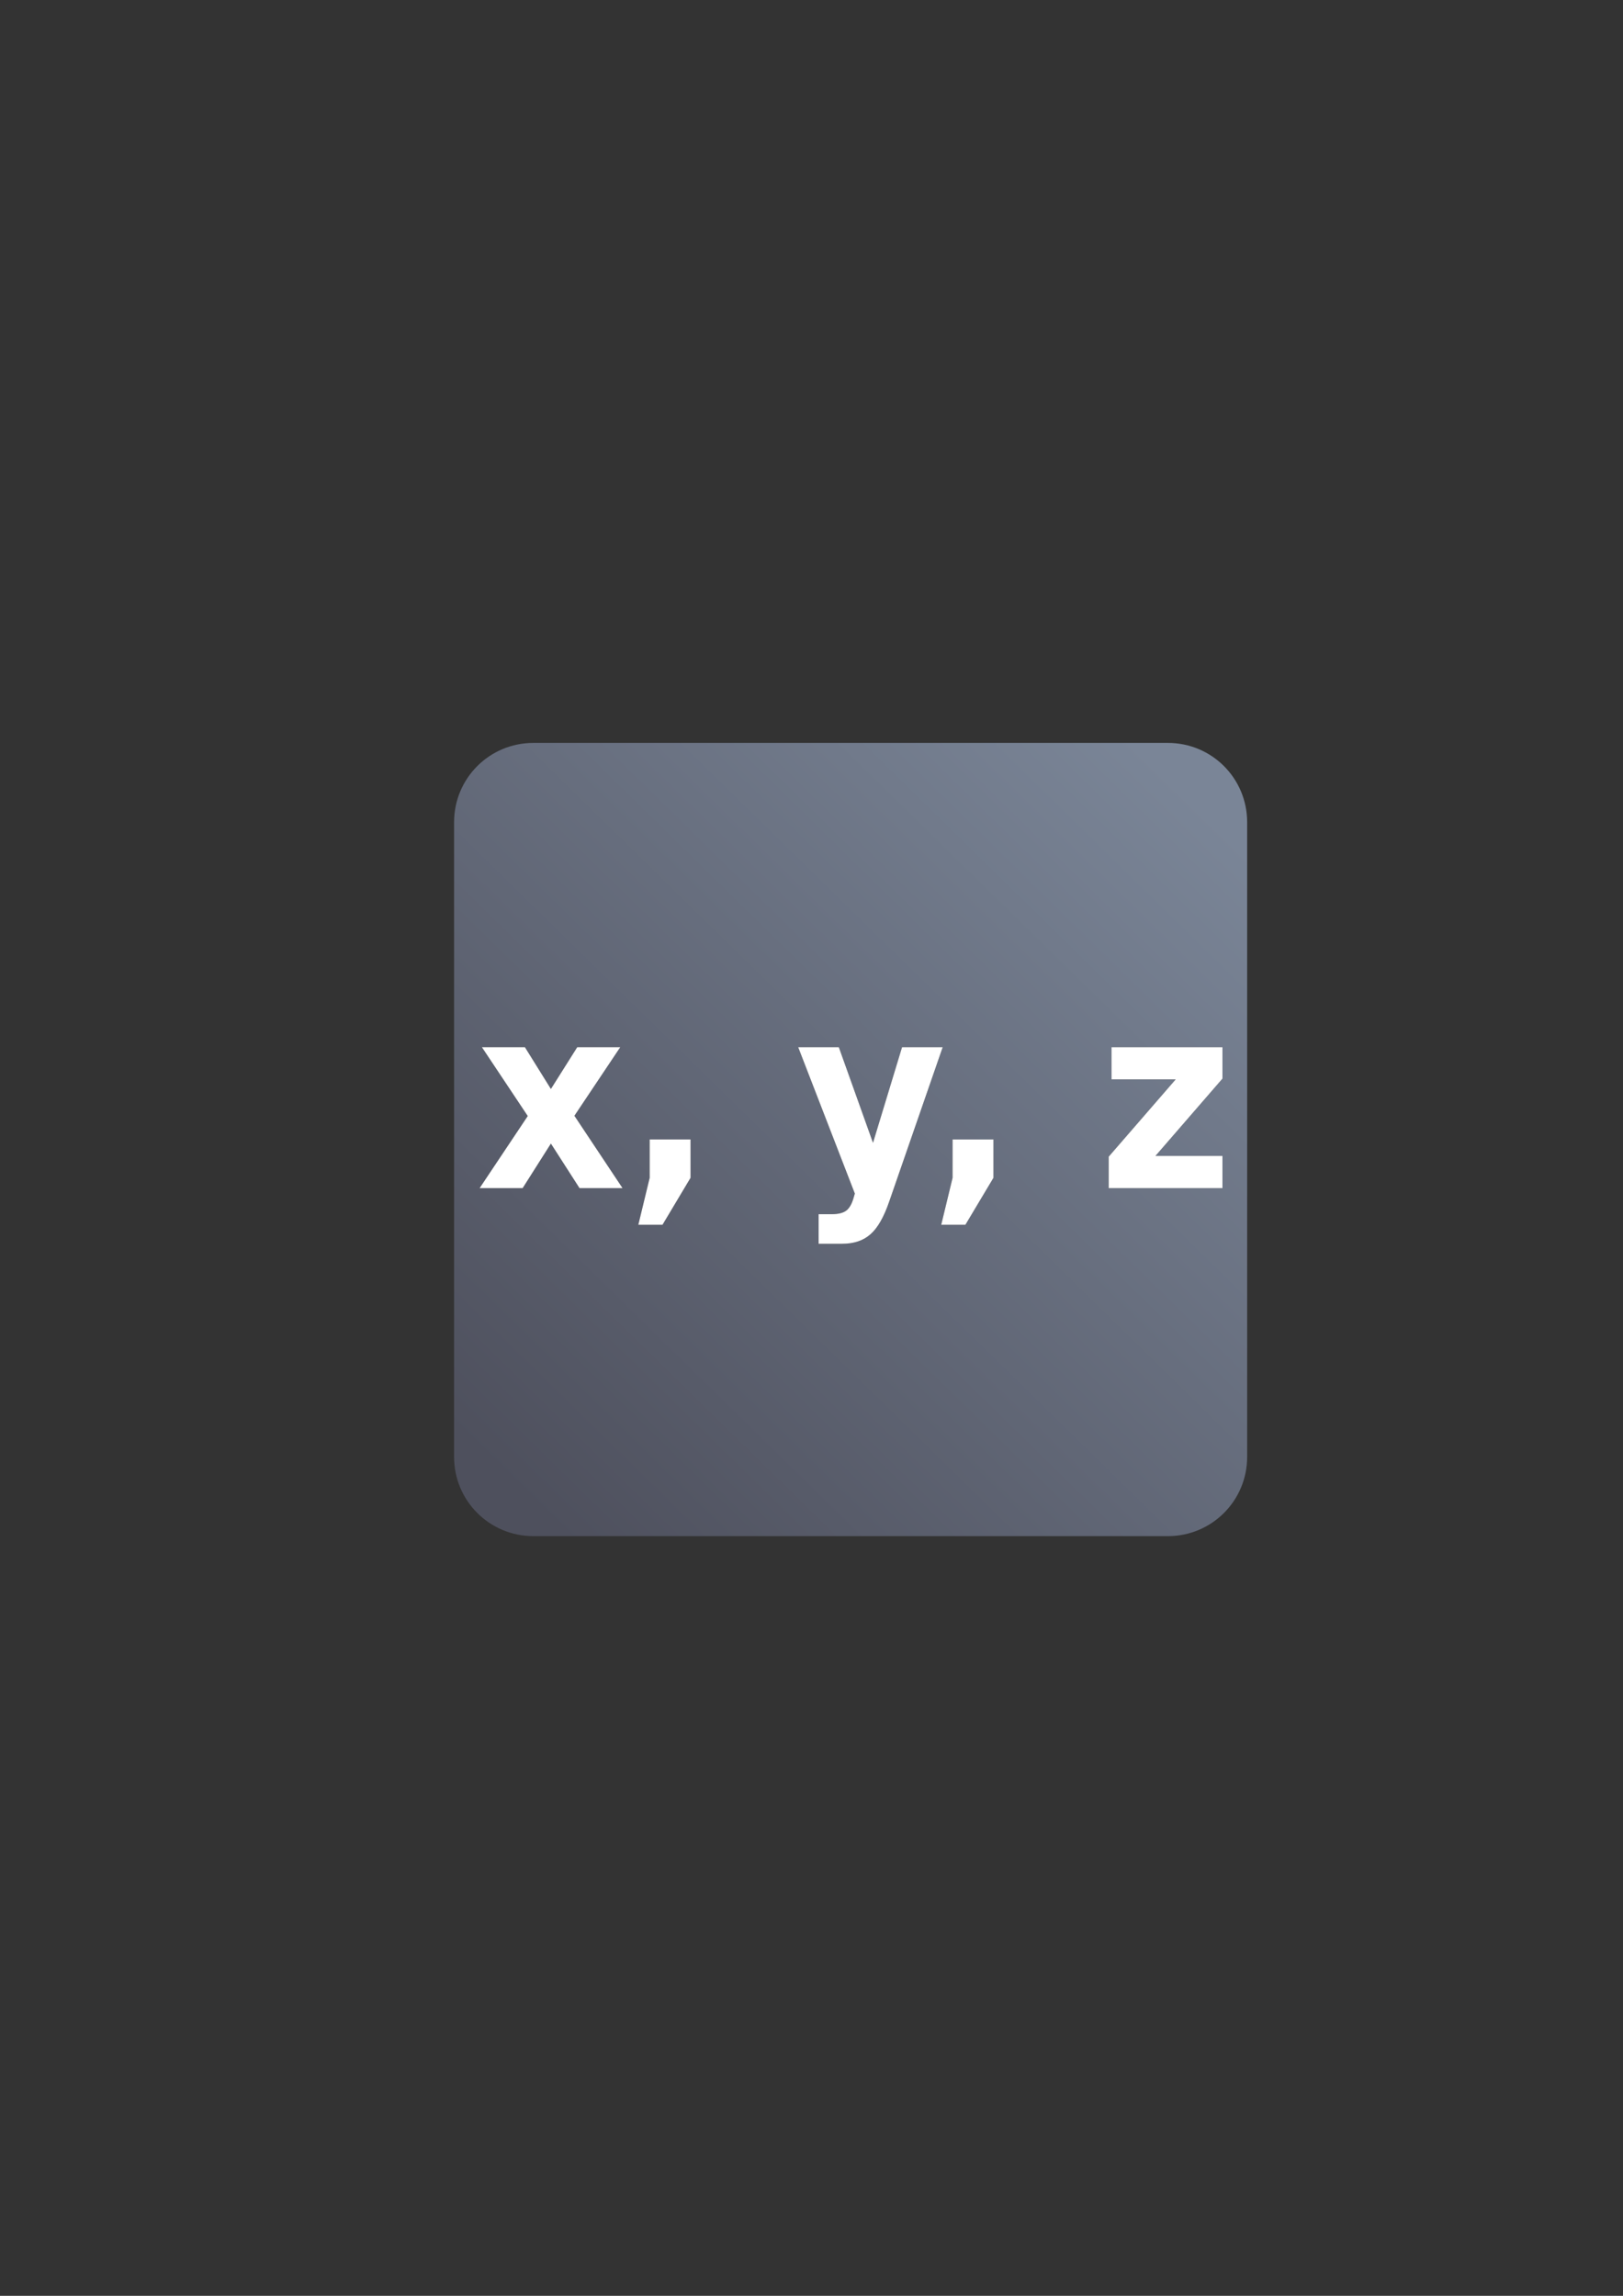 <?xml version="1.0" encoding="UTF-8" standalone="no"?>
<!-- Created with Inkscape (http://www.inkscape.org/) -->

<svg
   xmlns:dc="http://purl.org/dc/elements/1.1/"
   xmlns:cc="http://creativecommons.org/ns#"
   xmlns:rdf="http://www.w3.org/1999/02/22-rdf-syntax-ns#"
   xmlns:svg="http://www.w3.org/2000/svg"
   xmlns="http://www.w3.org/2000/svg"
   xmlns:xlink="http://www.w3.org/1999/xlink"
   xmlns:sodipodi="http://sodipodi.sourceforge.net/DTD/sodipodi-0.dtd"
   xmlns:inkscape="http://www.inkscape.org/namespaces/inkscape"
   width="210mm"
   height="297mm"
   viewBox="0 0 744.094 1052.362"
   id="svg2"
   version="1.1"
   inkscape:version="0.91 r13725"
   inkscape:export-xdpi="7.1999998"
   inkscape:export-ydpi="7.1999998"
   sodipodi:docname="variable.svg"
   inkscape:export-filename="C:\Users\johannes\Documents\Arbeit\RRZE\github3\bicons\32x32\emblems\variable.png">
  <rect x="0" y="0" width="744.094" height="1052.362" fill="#333333" stroke="none"/>
  <title
     id="title4156">variable</title>
  <defs
     id="defs4">
    <linearGradient
       inkscape:collect="always"
       xlink:href="#linearGradient4155"
       id="linearGradient4161"
       x1="557"
       y1="344.362"
       x2="215"
       y2="693.362"
       gradientUnits="userSpaceOnUse"
       gradientTransform="matrix(0.909,0,0,0.909,-8.53,131.516)" />
    <linearGradient
       inkscape:collect="always"
       id="linearGradient4155">
      <stop
         style="stop-color:#7a8597;stop-opacity:1;"
         offset="0"
         id="stop4157" />
      <stop
         style="stop-color:#4e505d;stop-opacity:1"
         offset="1"
         id="stop4159" />
    </linearGradient>
  </defs>
  <sodipodi:namedview
     id="base"
     pagecolor="#ffffff"
     bordercolor="#666666"
     borderopacity="1.0"
     inkscape:pageopacity="0.0"
     inkscape:pageshadow="2"
     inkscape:zoom="1"
     inkscape:cx="395.38908"
     inkscape:cy="488.80425"
     inkscape:document-units="px"
     inkscape:current-layer="layer1"
     showgrid="false"
     showguides="true"
     inkscape:guide-bbox="true"
     inkscape:window-width="1366"
     inkscape:window-height="721"
     inkscape:window-x="-4"
     inkscape:window-y="-4"
     inkscape:window-maximized="1"
     inkscape:snap-bbox="true"
     inkscape:bbox-paths="true"
     inkscape:bbox-nodes="true"
     inkscape:snap-nodes="false">
    <sodipodi:guide
       position="560,730"
       orientation="0,1"
       id="guide3338" />
    <sodipodi:guide
       position="560,330"
       orientation="0,1"
       id="guide3340" />
    <sodipodi:guide
       position="190,475"
       orientation="1,0"
       id="guide3344" />
    <sodipodi:guide
       position="590,451"
       orientation="1,0"
       id="guide3346" />
    <inkscape:grid
       type="xygrid"
       id="grid3440" />
  </sodipodi:namedview>
  <g
     inkscape:label="Ebene 1"
     inkscape:groupmode="layer"
     id="layer1">
    <g
       id="g4175"
       transform="translate(44,-84)">
      <rect
         y="406.362"
         x="146"
         height="400"
         width="400"
         id="rect4160"
         style="opacity:1;fill:none;fill-opacity:1;stroke:none;stroke-width:23;stroke-linecap:butt;stroke-linejoin:round;stroke-miterlimit:4;stroke-dasharray:none;stroke-opacity:1" />
      <path
         inkscape:connector-curvature="0"
         id="rect4149"
         d="m 200.54,424.542 c -20.143,0 -36.36,16.217 -36.36,36.36 l 0,290.88 c 0,20.143 16.217,36.36 36.36,36.36 l 290.88,0 c 20.143,0 36.36,-16.217 36.36,-36.36 l 0,-290.88 c 0,-20.143 -16.217,-36.36 -36.36,-36.36 l -290.88,0 z m -23.613,139.468 19.726,0 11.92,19.155 12.076,-19.155 19.726,0 -21.028,31.444 22.07,33.173 -19.728,0 -13.117,-20.424 -12.96,20.424 -19.728,0 22.07,-33.058 -21.028,-31.559 z m 145.014,0 18.633,0 15.668,43.847 13.324,-43.847 18.634,0 -24.515,70.732 c -2.464,7.192 -5.344,12.213 -8.641,15.059 -3.262,2.885 -7.582,4.327 -12.96,4.327 l -10.775,0 0,-13.559 5.829,0 c 3.158,0 5.448,-0.557 6.871,-1.672 1.457,-1.115 2.586,-3.116 3.384,-6.001 l 0.52,-1.788 -25.972,-67.097 z m 143.659,0 50.854,0 0,14.423 -30.711,35.424 30.711,0 0,14.769 -52.156,0 0,-14.423 30.711,-35.424 -29.409,0 0,-14.769 z m -211.742,42.29 18.737,0 0,17.596 -12.856,21.52 -11.087,0 5.205,-21.52 0,-17.596 z m 138.871,0 18.737,0 0,17.596 -12.856,21.52 -11.087,0 5.205,-21.52 0,-17.596 z"
         style="color:#252525;clip-rule:nonzero;display:inline;overflow:visible;visibility:visible;opacity:1;isolation:auto;mix-blend-mode:normal;color-interpolation:sRGB;color-interpolation-filters:linearRGB;solid-color:#252525;solid-opacity:1;fill:url(#linearGradient4161);fill-opacity:1;fill-rule:nonzero;stroke:none;stroke-width:23;stroke-linecap:butt;stroke-linejoin:round;stroke-miterlimit:4;stroke-dasharray:none;stroke-dashoffset:0;stroke-opacity:1;color-rendering:auto;image-rendering:auto;shape-rendering:auto;text-rendering:auto;enable-background:accumulate" />
      <path
         style="color:#252525;clip-rule:nonzero;display:inline;overflow:visible;visibility:visible;opacity:1;isolation:auto;mix-blend-mode:normal;color-interpolation:sRGB;color-interpolation-filters:linearRGB;solid-color:#252525;solid-opacity:1;fill:#ffffff;fill-opacity:1;fill-rule:nonzero;stroke:none;stroke-width:23;stroke-linecap:butt;stroke-linejoin:round;stroke-miterlimit:4;stroke-dasharray:none;stroke-dashoffset:0;stroke-opacity:1;color-rendering:auto;image-rendering:auto;shape-rendering:auto;text-rendering:auto;enable-background:accumulate"
         d="m 176.927,564.01 19.726,0 11.92,19.155 12.076,-19.155 19.726,0 -21.028,31.444 22.07,33.173 -19.728,0 -13.117,-20.424 -12.96,20.424 -19.728,0 22.07,-33.058 z m 145.014,0 18.633,0 15.668,43.847 13.324,-43.847 18.634,0 -24.515,70.732 c -2.464,7.192 -5.344,12.213 -8.641,15.059 -3.262,2.885 -7.582,4.327 -12.96,4.327 l -10.775,0 0,-13.559 5.829,0 c 3.158,0 5.448,-0.557 6.871,-1.672 1.457,-1.115 2.586,-3.116 3.384,-6.001 l 0.52,-1.788 z m 143.659,0 50.854,0 0,14.423 -30.711,35.424 30.711,0 0,14.769 -52.156,0 0,-14.423 30.711,-35.424 -29.409,0 z m -211.742,42.29 18.737,0 0,17.596 -12.856,21.52 -11.087,0 5.205,-21.52 z m 138.871,0 18.737,0 0,17.596 -12.856,21.52 -11.087,0 5.205,-21.52 z"
         id="path4194"
         inkscape:connector-curvature="0"
         sodipodi:nodetypes="ccccccccccccccccccccsccsccccccccccccccccccccccccccccc" />
    </g>
  </g>
</svg>

